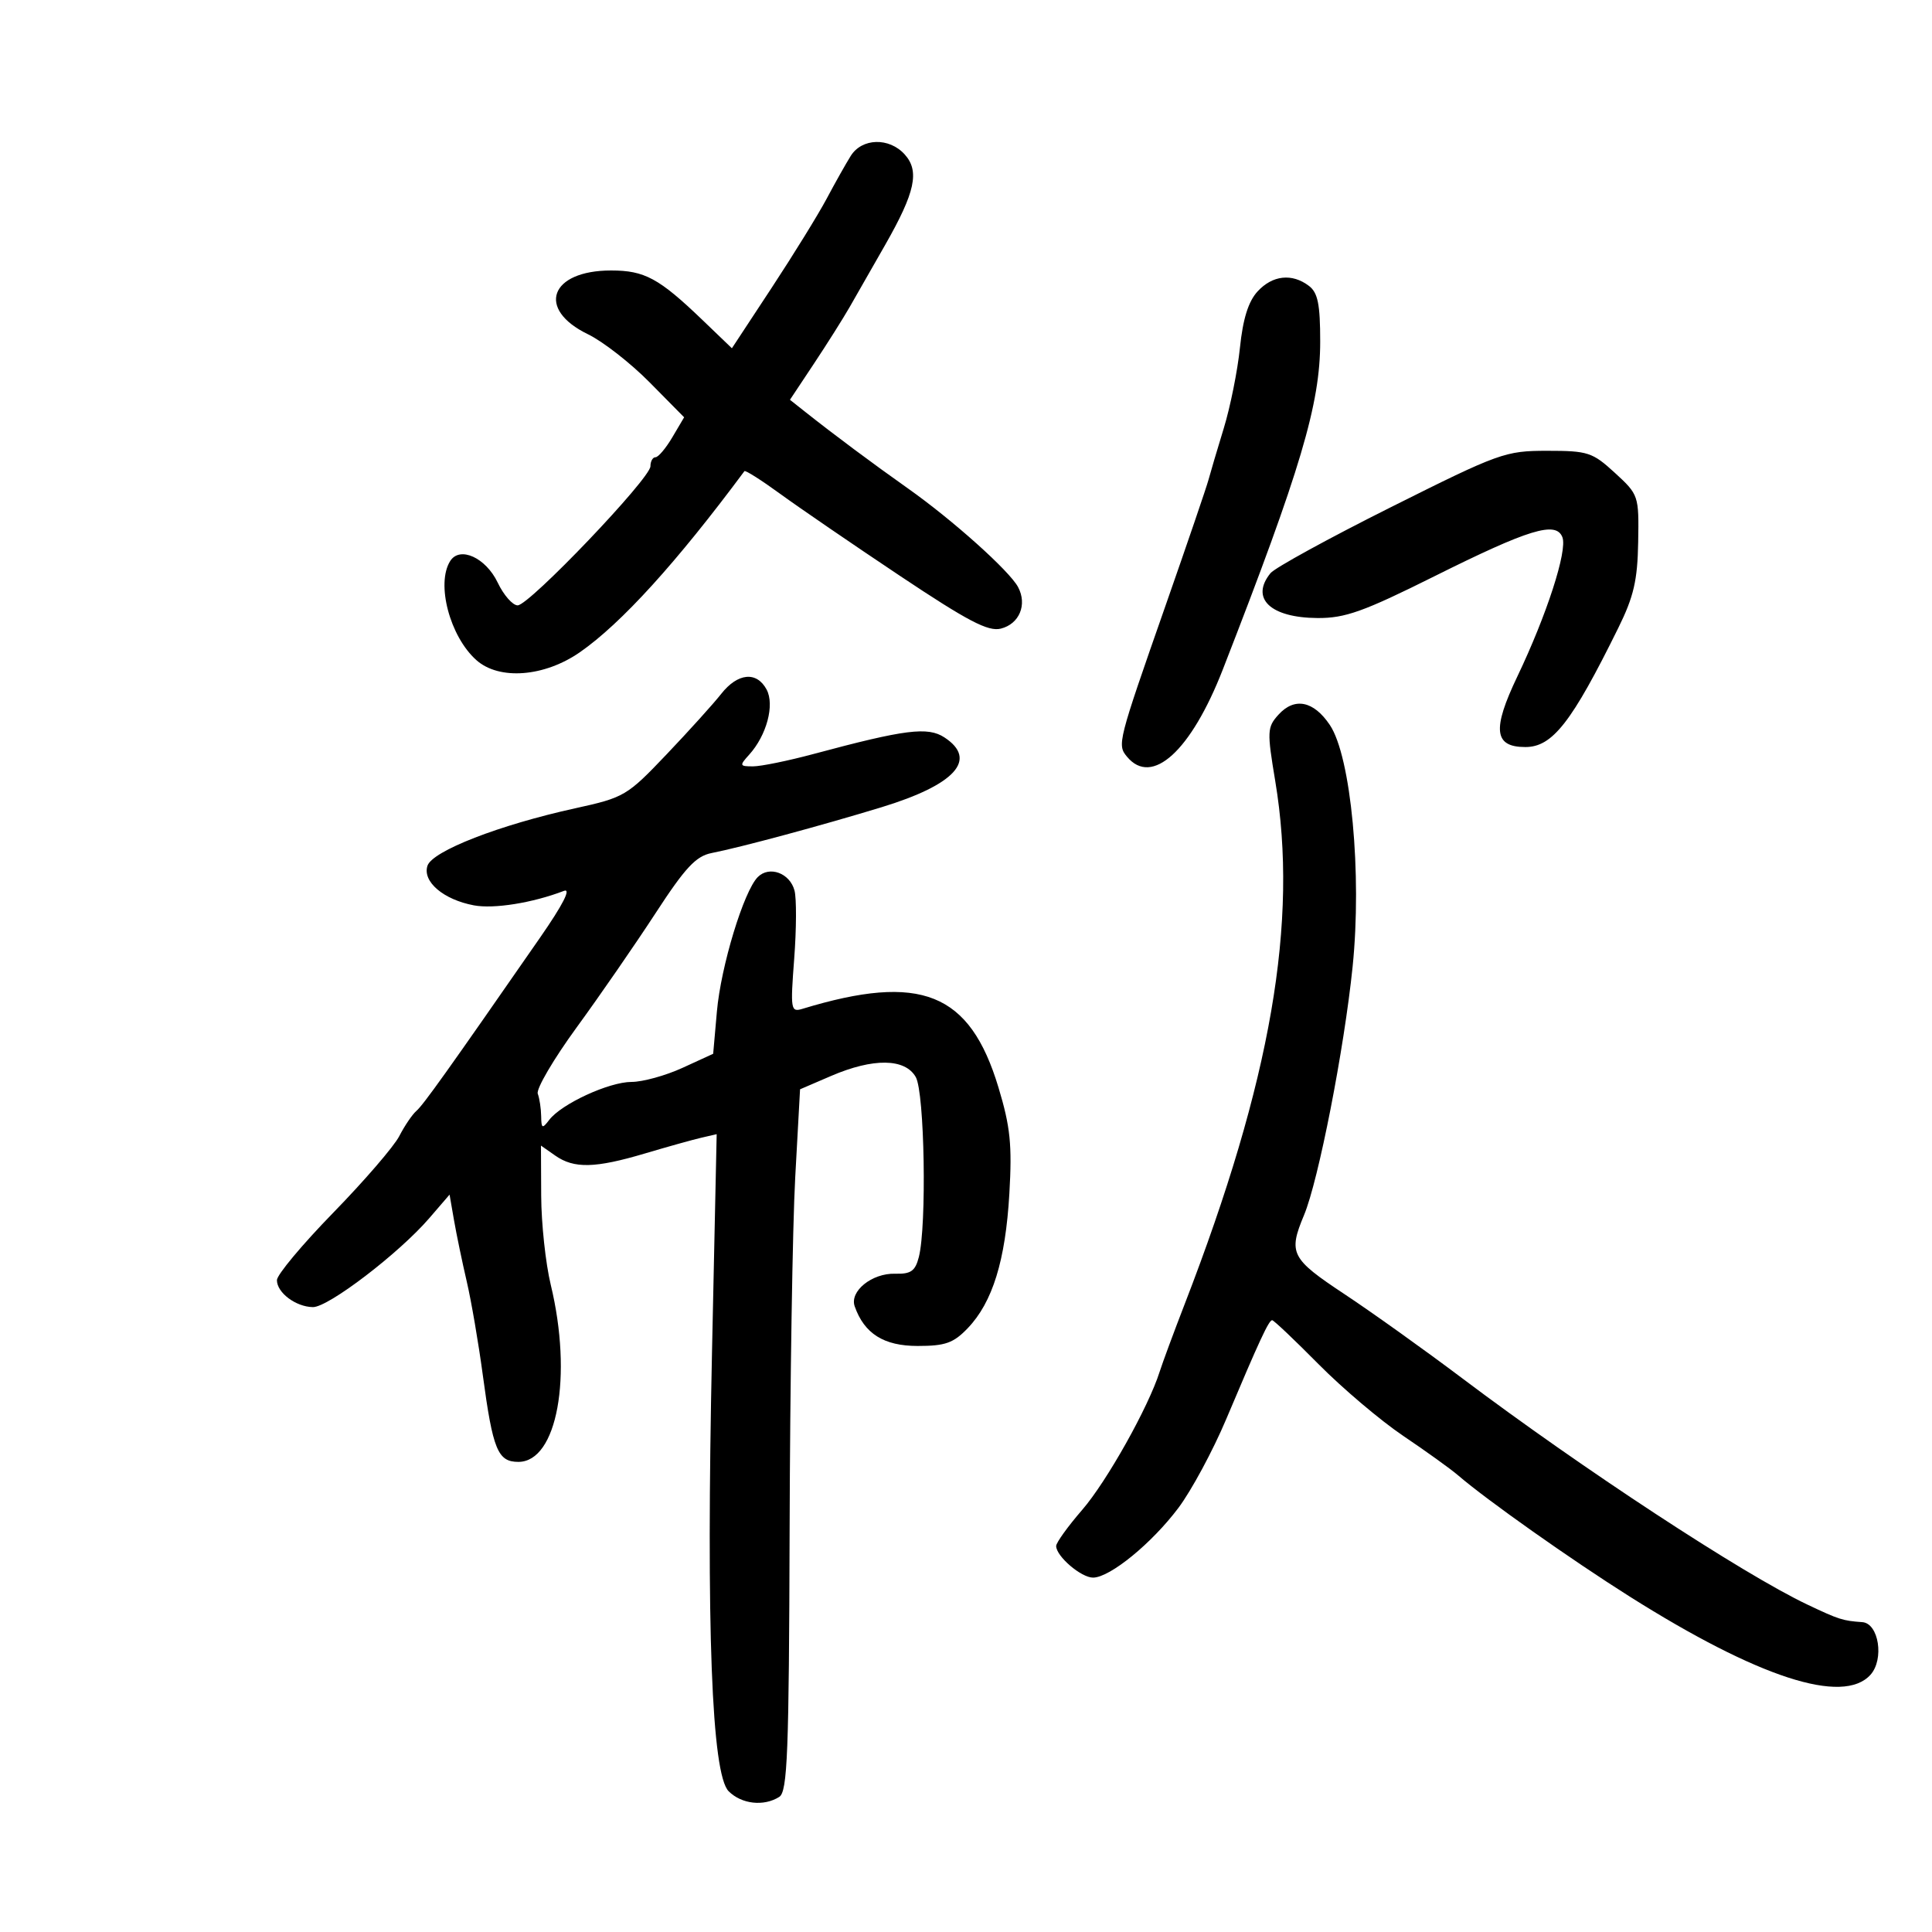 <svg xmlns="http://www.w3.org/2000/svg" width="300" height="300" viewBox="0 0 300 300" version="1.1">
	<path d="M 132.100 24.212 C 131.340 25.428, 129.655 28.423, 128.356 30.867 C 127.057 33.310, 123.216 39.532, 119.821 44.694 L 113.648 54.078 109.074 49.685 C 102.331 43.211, 100.097 42, 94.888 42 C 85.403 42, 83.231 47.997, 91.301 51.904 C 93.616 53.025, 97.923 56.384, 100.871 59.370 L 106.232 64.798 104.401 67.899 C 103.393 69.605, 102.216 71, 101.784 71 C 101.353 71, 101 71.631, 101 72.402 C 101 74.283, 82.177 94, 80.382 94 C 79.604 94, 78.210 92.411, 77.284 90.469 C 75.435 86.592, 71.401 84.757, 69.908 87.115 C 67.684 90.627, 69.848 98.828, 73.968 102.500 C 77.509 105.655, 84.527 105.118, 90.057 101.269 C 96.472 96.803, 105.049 87.362, 115.593 73.161 C 115.731 72.975, 118.242 74.568, 121.172 76.703 C 124.103 78.837, 132.452 84.553, 139.726 89.406 C 150.301 96.461, 153.444 98.105, 155.409 97.612 C 158.292 96.889, 159.539 93.876, 158.083 91.155 C 156.737 88.639, 147.927 80.748, 141 75.853 C 135.475 71.948, 129.579 67.556, 125.082 63.994 L 122.664 62.079 126.387 56.472 C 128.434 53.389, 130.930 49.433, 131.932 47.683 C 132.935 45.932, 135.416 41.590, 137.446 38.033 C 142.120 29.843, 142.825 26.569, 140.475 23.973 C 138.060 21.304, 133.840 21.425, 132.100 24.212 M 195.278 45.250 C 193.845 46.807, 193.001 49.501, 192.537 54 C 192.167 57.575, 191.038 63.200, 190.026 66.500 C 189.015 69.800, 187.948 73.400, 187.655 74.500 C 187.363 75.600, 184.367 84.375, 180.998 94 C 173.549 115.280, 173.457 115.641, 175.005 117.506 C 178.868 122.161, 184.938 116.630, 189.881 103.951 C 201.986 72.893, 205 62.745, 205 53.039 C 205 47.242, 204.636 45.444, 203.250 44.392 C 200.630 42.403, 197.598 42.729, 195.278 45.250 M 215.987 78.750 C 206.369 83.563, 197.952 88.175, 197.282 89 C 194.105 92.912, 197.259 95.922, 204.583 95.968 C 208.871 95.995, 211.707 94.983, 222.694 89.503 C 237.441 82.148, 241.629 80.870, 242.610 83.425 C 243.410 85.511, 240.185 95.474, 235.606 105.059 C 231.677 113.285, 231.988 116, 236.861 116 C 241.068 116, 244.062 112.162, 251.291 97.500 C 253.689 92.639, 254.274 90.111, 254.375 84.180 C 254.499 76.944, 254.457 76.821, 250.765 73.430 C 247.278 70.228, 246.579 70, 240.252 70 C 233.730 70, 232.813 70.331, 215.987 78.750 M 111.983 107.750 C 110.795 109.263, 106.978 113.490, 103.501 117.143 C 97.376 123.581, 96.938 123.840, 89.340 125.506 C 77.552 128.090, 67.121 132.147, 66.376 134.438 C 65.576 136.900, 68.856 139.695, 73.588 140.583 C 76.697 141.166, 82.710 140.200, 87.561 138.338 C 88.734 137.888, 87.429 140.452, 83.877 145.570 C 69.501 166.292, 65.731 171.575, 64.659 172.500 C 64.021 173.050, 62.825 174.812, 62 176.415 C 61.175 178.018, 56.563 183.368, 51.750 188.305 C 46.938 193.241, 43 197.955, 43 198.780 C 43 200.728, 45.934 202.928, 48.586 202.968 C 50.974 203.005, 61.967 194.605, 66.654 189.162 L 69.809 185.500 70.503 189.500 C 70.885 191.700, 71.774 195.975, 72.478 199 C 73.183 202.025, 74.302 208.550, 74.966 213.500 C 76.526 225.127, 77.293 227, 80.493 227 C 86.517 227, 88.949 213.700, 85.520 199.500 C 84.723 196.200, 84.055 189.987, 84.036 185.693 L 84 177.887 86.223 179.443 C 89.138 181.486, 92.419 181.407, 100.145 179.110 C 103.640 178.071, 107.577 176.972, 108.893 176.667 L 111.285 176.113 110.560 209.940 C 109.642 252.732, 110.505 275.505, 113.146 278.146 C 115.151 280.151, 118.603 280.536, 120.998 279.023 C 122.284 278.209, 122.512 272.338, 122.613 237.288 C 122.677 214.855, 123.068 190.345, 123.482 182.823 L 124.233 169.146 129.052 167.073 C 135.593 164.259, 140.548 164.326, 142.202 167.250 C 143.570 169.667, 143.921 190.301, 142.679 195.183 C 142.121 197.375, 141.446 197.850, 138.995 197.781 C 135.398 197.679, 131.895 200.504, 132.716 202.844 C 134.207 207.090, 137.240 209, 142.487 209 C 146.794 209, 148.055 208.553, 150.274 206.236 C 154.125 202.216, 156.131 195.732, 156.732 185.359 C 157.172 177.756, 156.888 174.981, 155.042 168.859 C 150.591 154.099, 142.999 151.056, 124.593 156.654 C 122.790 157.203, 122.721 156.781, 123.323 148.867 C 123.673 144.265, 123.695 139.502, 123.371 138.283 C 122.651 135.566, 119.465 134.393, 117.672 136.185 C 115.493 138.364, 111.939 150.048, 111.320 157.065 L 110.741 163.631 105.979 165.815 C 103.359 167.017, 99.800 168, 98.068 168 C 94.573 168, 87.178 171.411, 85.285 173.896 C 84.205 175.315, 84.060 175.249, 84.032 173.332 C 84.014 172.139, 83.777 170.564, 83.504 169.832 C 83.231 169.099, 85.960 164.450, 89.568 159.500 C 93.177 154.550, 98.685 146.574, 101.809 141.776 C 106.401 134.722, 108.064 132.939, 110.494 132.461 C 115.029 131.569, 127.478 128.214, 136.842 125.359 C 148.342 121.853, 151.883 117.935, 146.650 114.506 C 144.066 112.813, 140.558 113.257, 126.336 117.076 C 122.396 118.134, 118.164 119, 116.931 119 C 114.830 119, 114.792 118.887, 116.333 117.185 C 119.044 114.189, 120.312 109.451, 119.038 107.071 C 117.501 104.200, 114.551 104.484, 111.983 107.750 M 198.518 110.980 C 196.762 112.920, 196.732 113.553, 198.018 121.274 C 201.653 143.082, 197.369 167.833, 183.957 202.500 C 182.255 206.900, 180.506 211.625, 180.071 213 C 178.331 218.499, 171.859 230.041, 168.043 234.450 C 165.819 237.019, 164 239.544, 164 240.061 C 164 241.663, 167.908 245.001, 169.750 244.972 C 172.388 244.930, 178.852 239.643, 182.978 234.152 C 184.996 231.466, 188.335 225.271, 190.397 220.384 C 195.579 208.107, 197.022 205, 197.540 205 C 197.786 205, 201.028 208.073, 204.744 211.829 C 208.460 215.584, 214.385 220.600, 217.911 222.975 C 221.437 225.350, 225.262 228.102, 226.411 229.091 C 230.878 232.936, 243.940 242.161, 253.086 247.931 C 273.015 260.502, 286.176 264.778, 290.439 260.067 C 292.610 257.669, 291.740 252.062, 289.171 251.885 C 286.155 251.676, 285.550 251.483, 280.651 249.160 C 270.625 244.405, 245.660 228.035, 227 213.979 C 221.225 209.630, 213.012 203.761, 208.750 200.939 C 200.455 195.446, 200.019 194.593, 202.490 188.679 C 204.735 183.305, 208.716 162.950, 210.032 150.120 C 211.508 135.725, 209.789 117.471, 206.495 112.571 C 203.973 108.818, 201.010 108.227, 198.518 110.980" stroke="none" fill="black" fill-rule="evenodd"/>
</svg>
